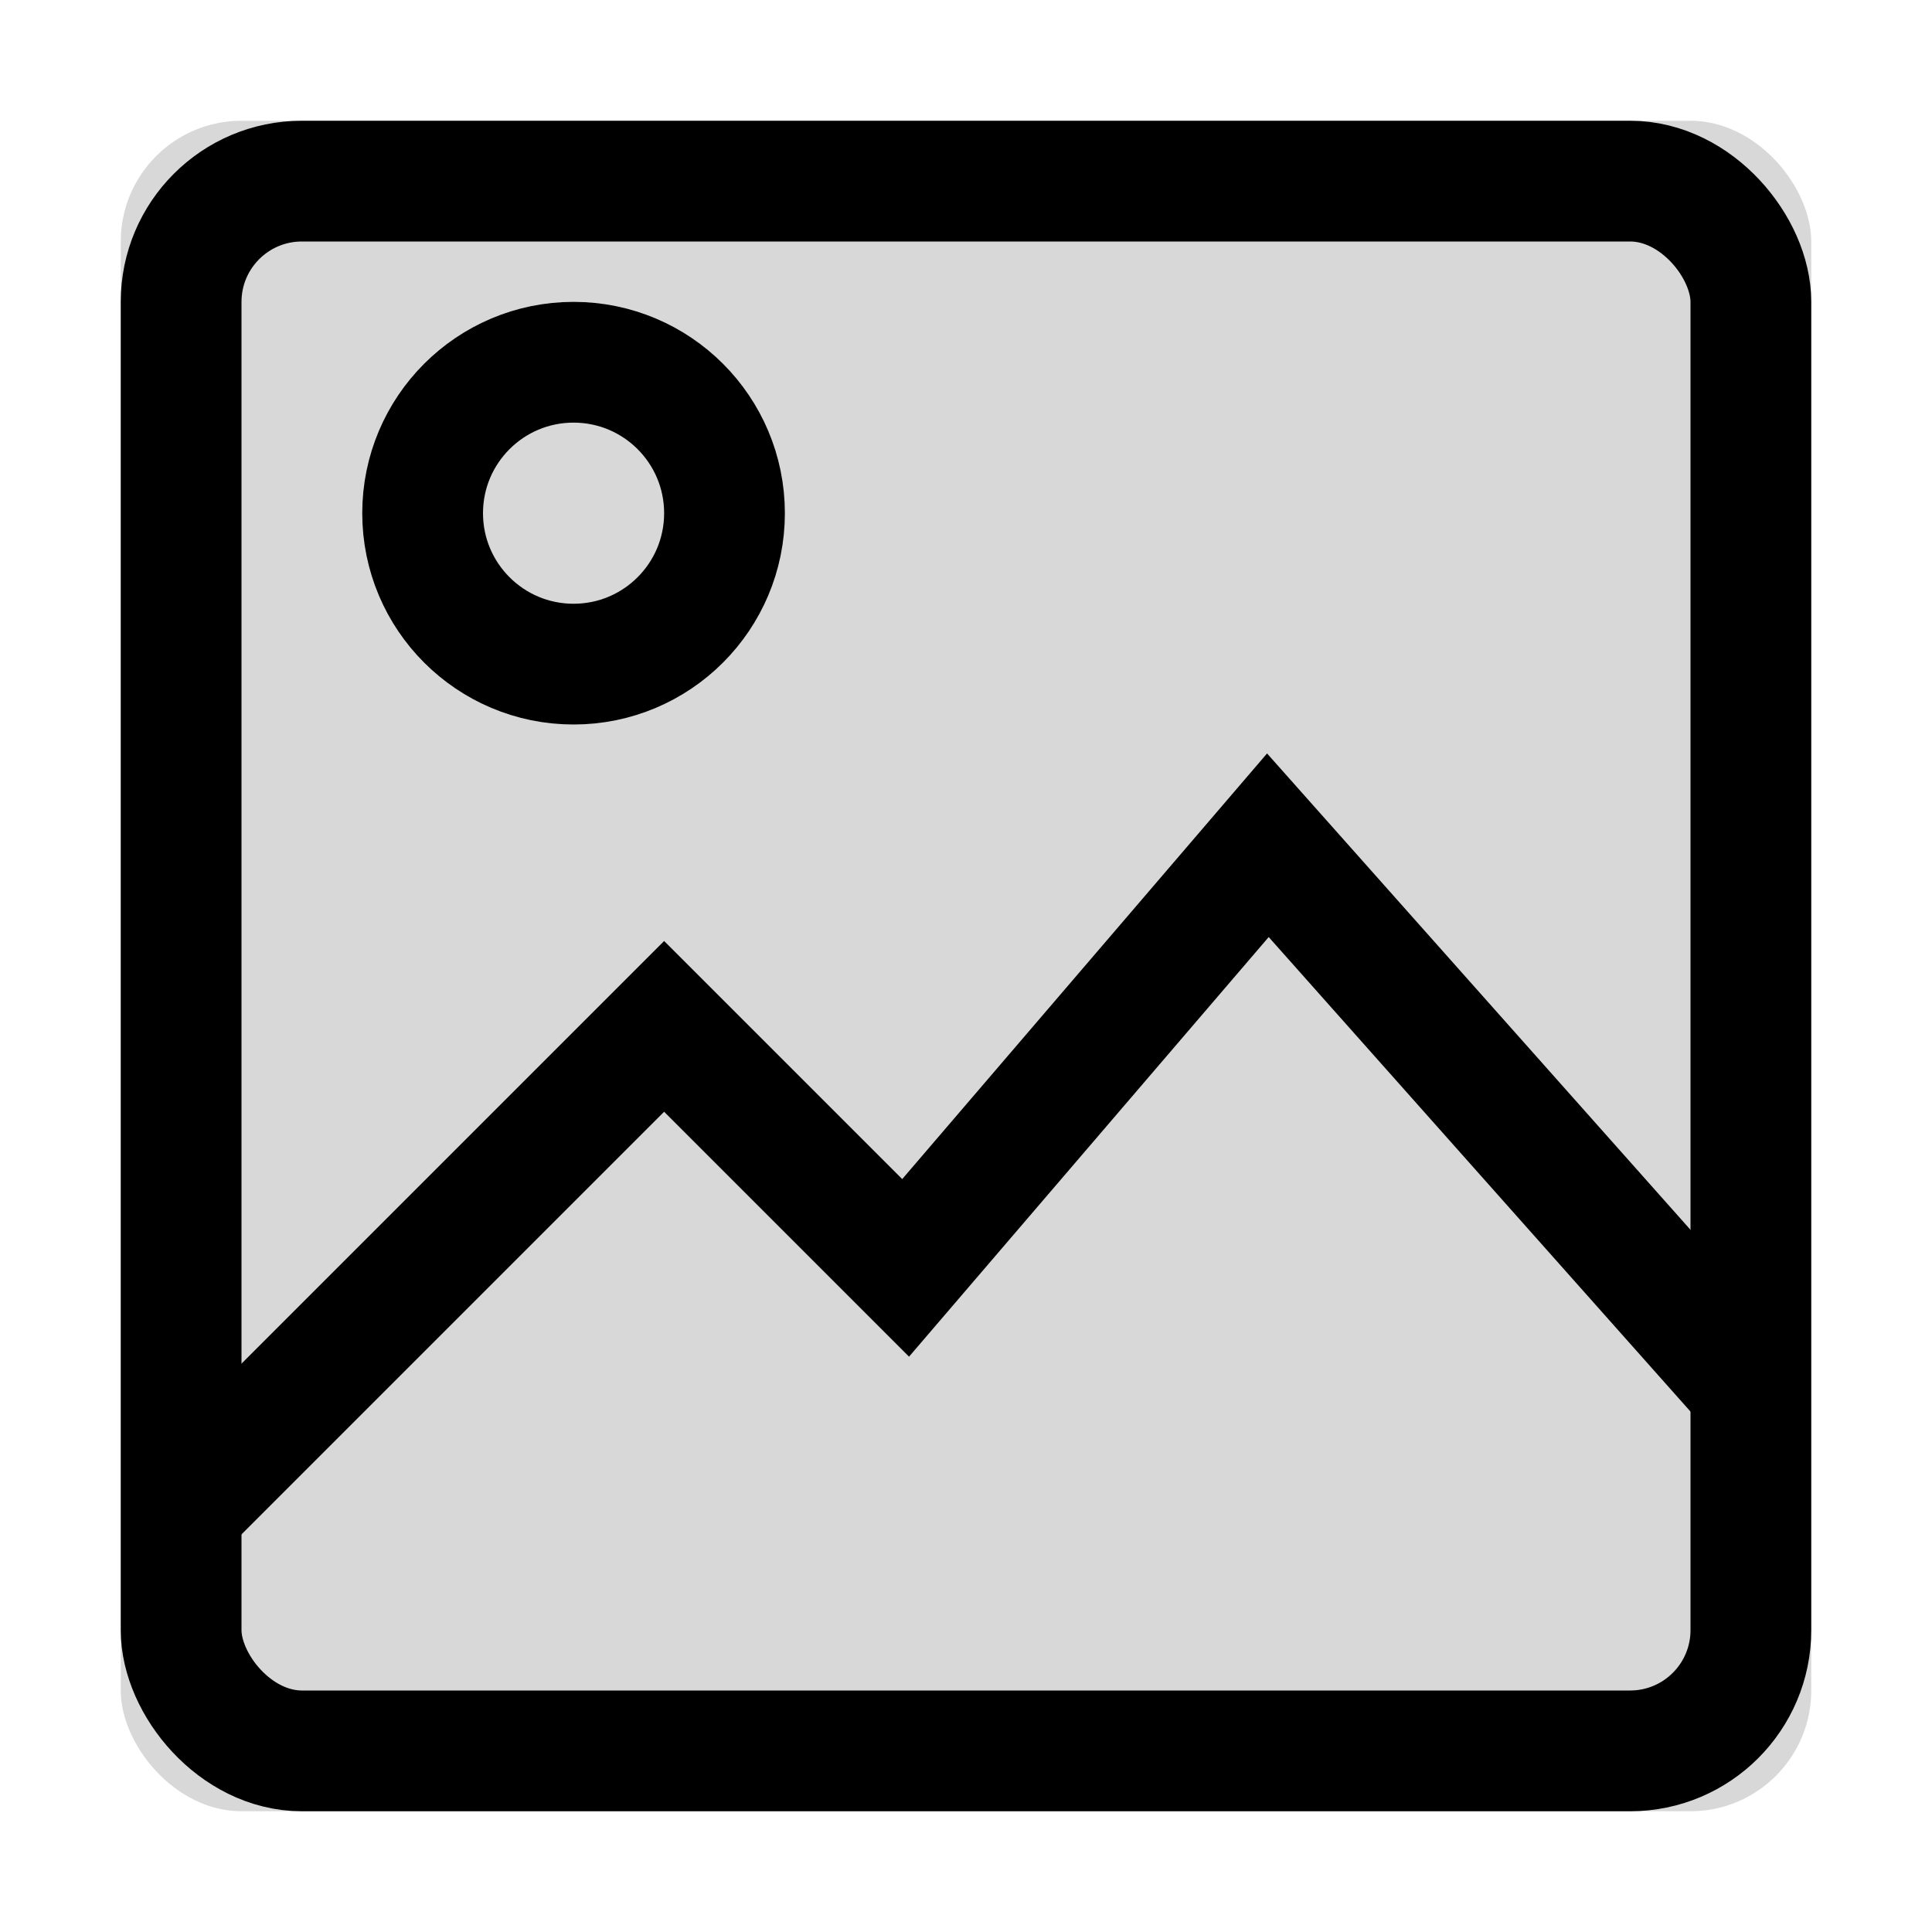 <svg xmlns="http://www.w3.org/2000/svg" width="32" height="32" viewBox="0 0 32 32">
  <g fill="none" fill-rule="evenodd" class="stoker">
    <g class="icon" transform="translate(-16 -272)">
      <g class="image" transform="translate(18 274)">
        <g fill="#D8D8D8" class="bg">
          <rect width="28" height="28" class="far" rx="2"/>
          <circle cx="7.5" cy="6.5" r="2.5" class="middle"/>
          <polygon points=".875 22.75 8.75 14.438 12.688 18.813 19.25 11.813 27.125 20.125 27.125 27.125 .875 27.125" class="near"/>
        </g>
        <g stroke="#000" stroke-width="2" class="stroke">
          <circle cx="7.5" cy="6.5" r="2.5" class="sun-stroke"/>
          <polyline points="1 23 9 15 13 19 19 12 27 21" class="mountain-stroke"/>
          <rect width="26" height="26" x="1" y="1" class="square-stroke" rx="2"/>
        </g>
      </g>
    </g>
  </g>
</svg>
